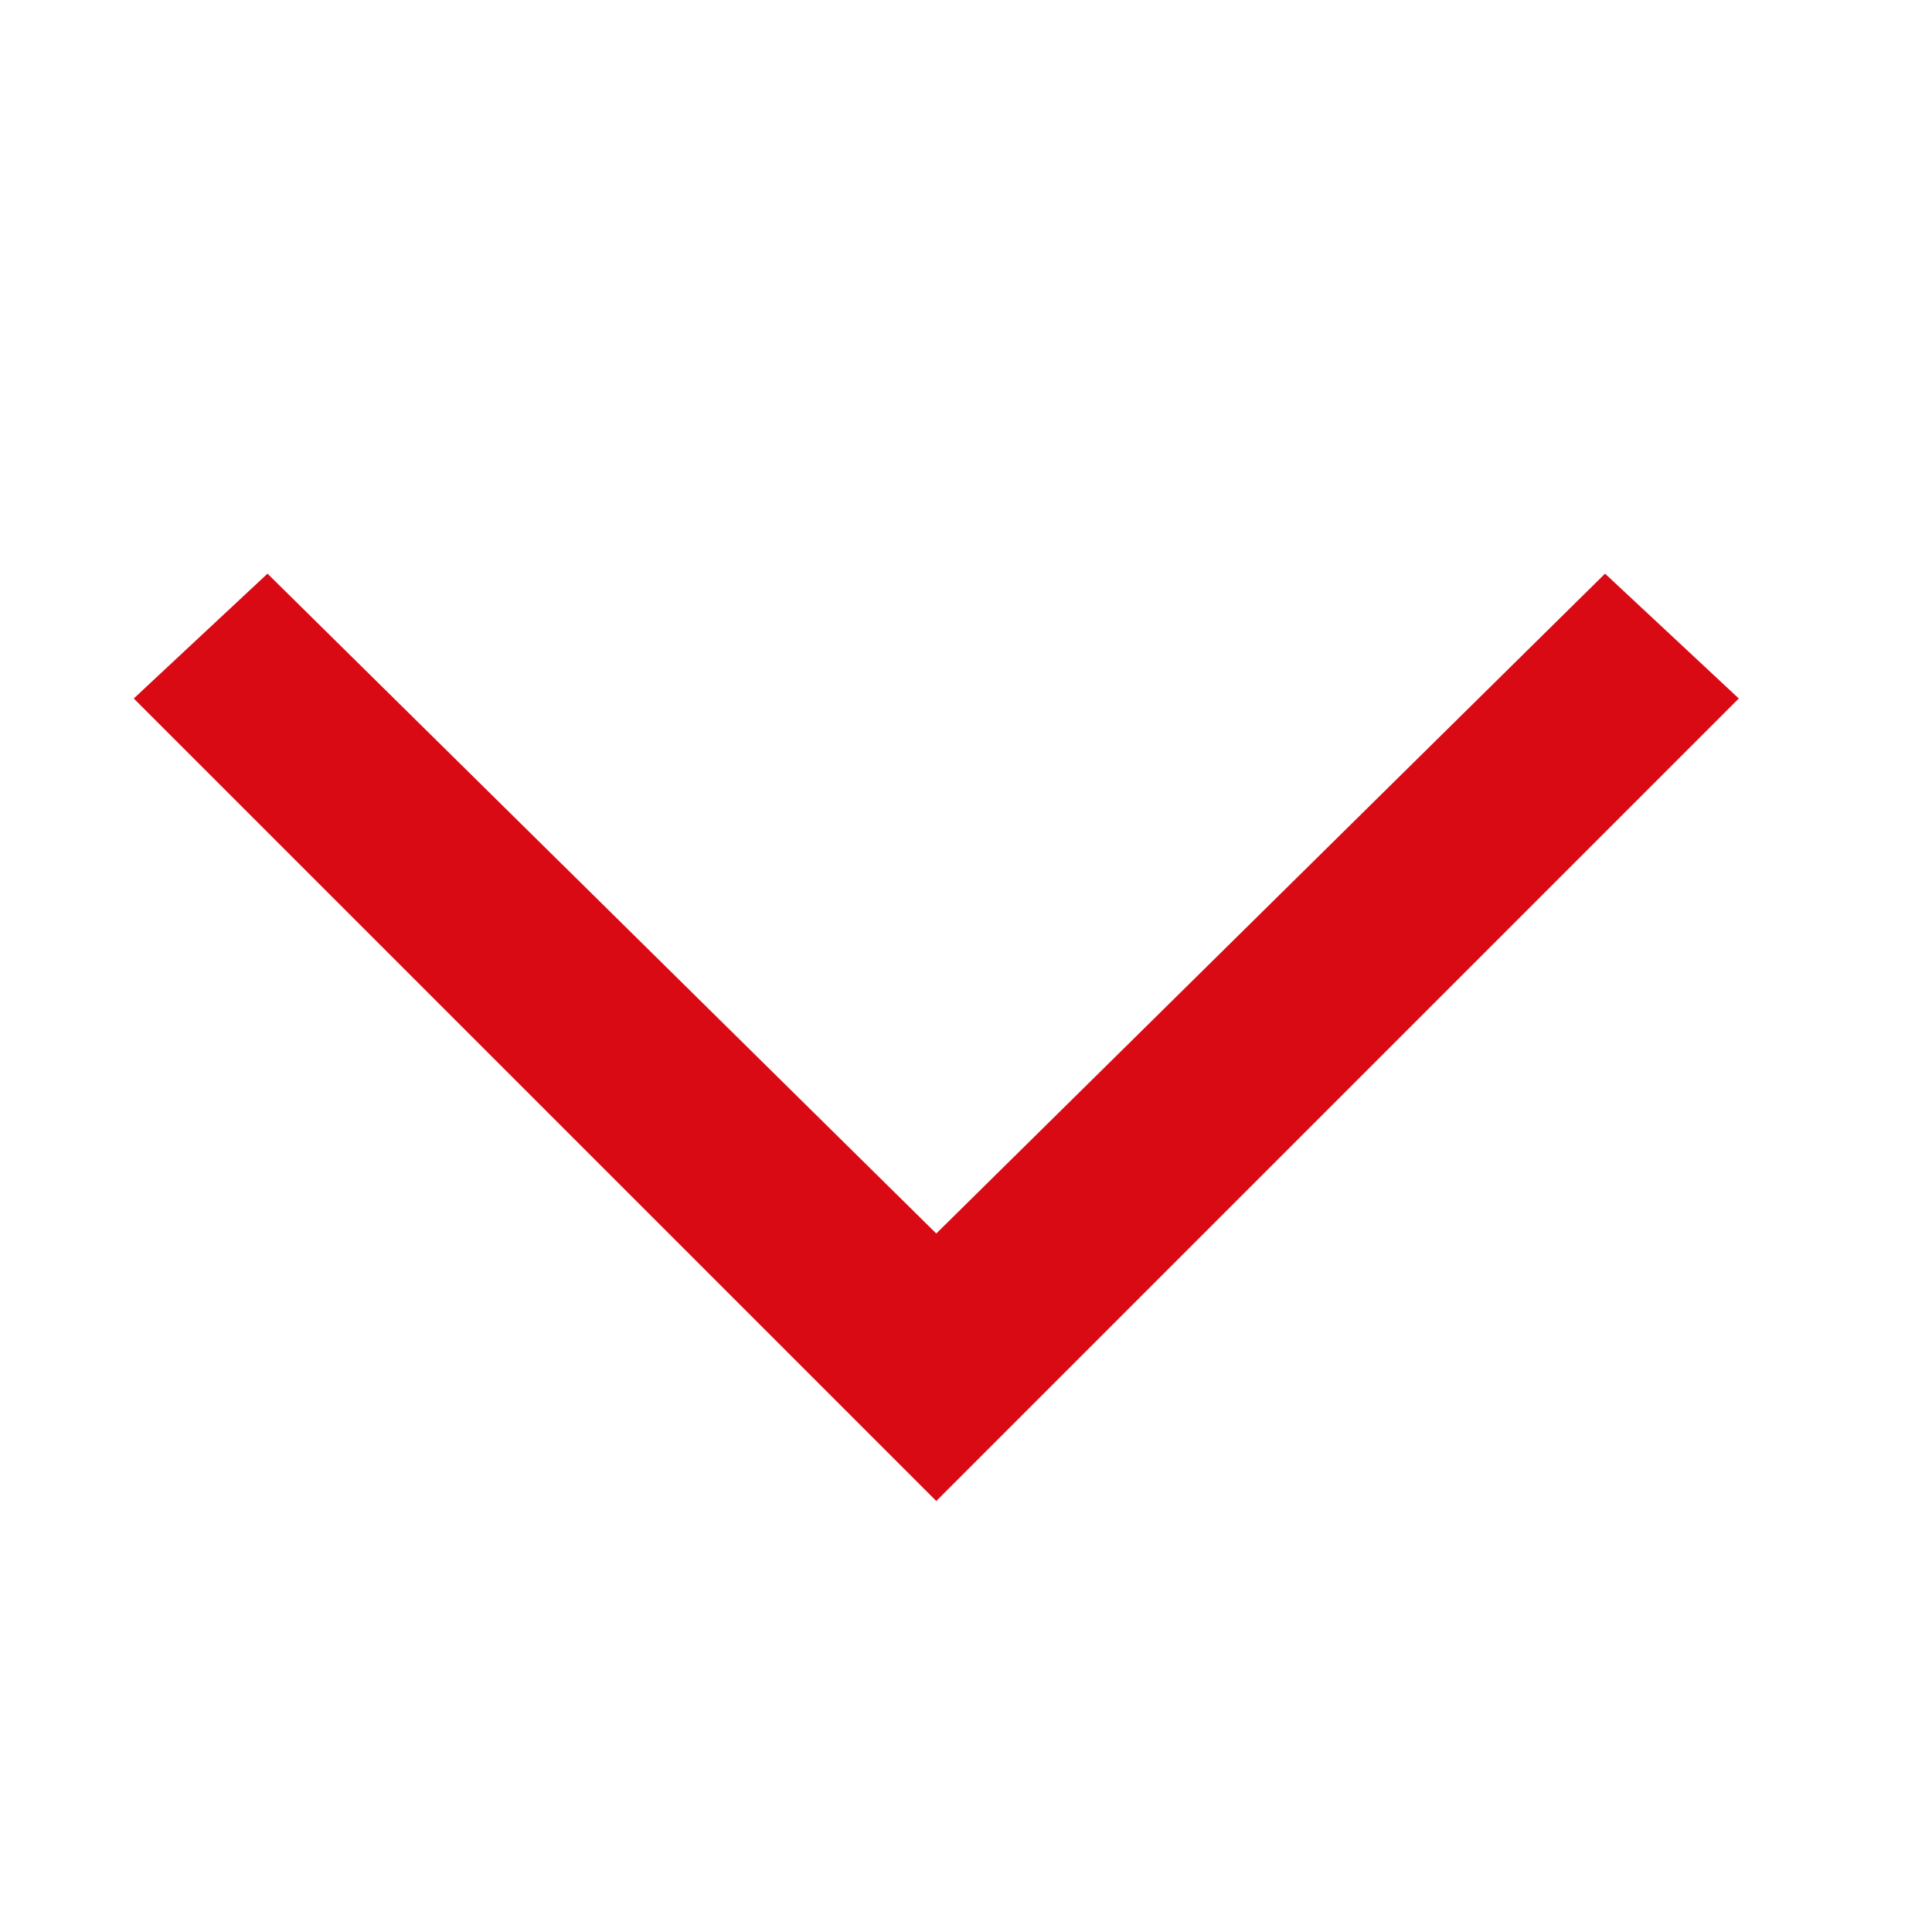 <svg width="13" height="13" viewBox="0 0 13 13" fill="none" xmlns="http://www.w3.org/2000/svg">
<g clip-path="url(#clip0_3_1152)">
<path d="M11.7 4.7L10.8 3.86L6.3 8.3L1.8 3.86L0.9 4.7L6.3 10.1L11.7 4.7Z" fill="#D90A14"/>
</g>
<defs>
<clipPath id="clip0_3_1152">
<rect width="12" height="12" fill="white" transform="matrix(0 1 -1 0 12.3 0.5)"/>
</clipPath>
</defs>
</svg>
